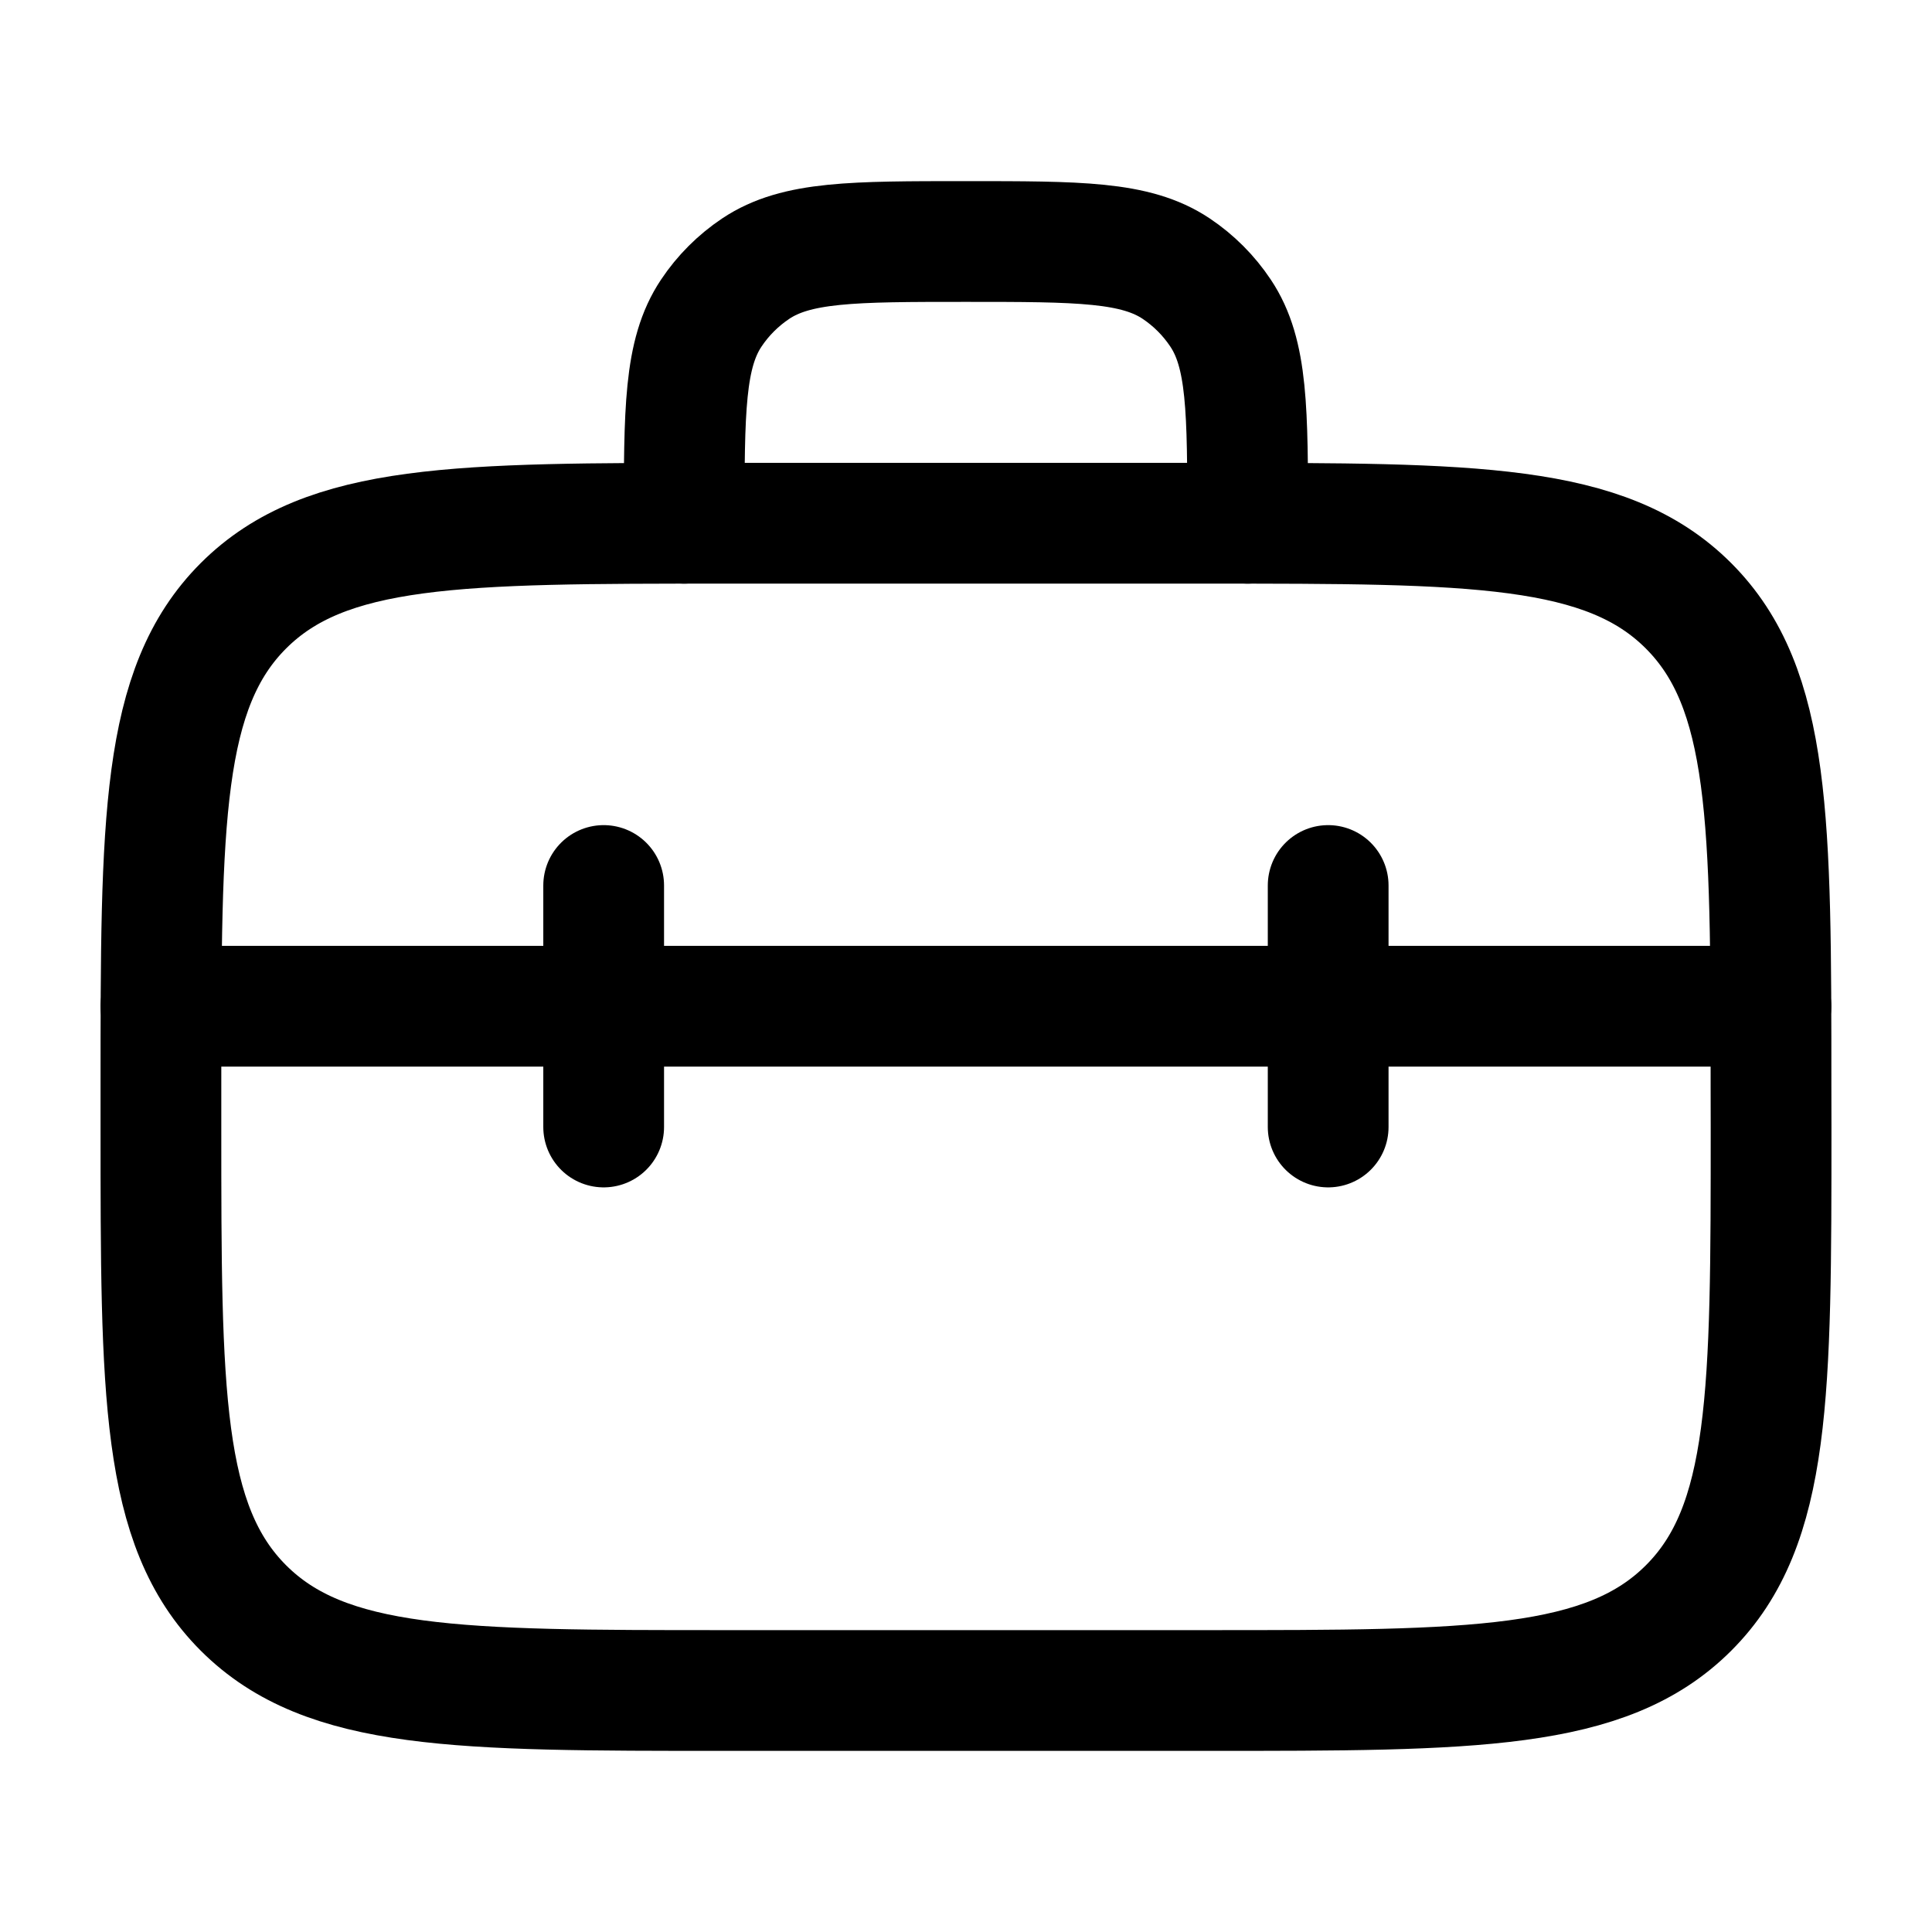 <svg viewBox="0 0 24 24" fill="none" xmlns="http://www.w3.org/2000/svg"><path d="M1.999 12.5H21.999" stroke="currentColor" stroke-width="1.5" stroke-linecap="round" stroke-linejoin="round"/><path d="M7.499 11V14M16.499 14V11" stroke="currentColor" stroke-width="1.5" stroke-linecap="round" stroke-linejoin="round"/><path d="M1.999 14L1.999 13.5C1.999 10.2 1.999 8.55 3.024 7.525C4.05 6.5 5.7 6.5 8.999 6.5H15.001C18.3 6.5 19.95 6.5 20.975 7.525C22 8.55 22 10.199 22 13.499L22.001 13.999C22.001 17.299 22.002 18.95 20.976 19.975C19.951 21 18.301 21 15.001 21L8.999 21C5.699 21 4.05 21 3.024 19.975C1.999 18.95 1.999 17.3 1.999 14Z" stroke="currentColor" stroke-width="1.5" stroke-linecap="round" stroke-linejoin="round"/><path d="M8.499 6.5C8.499 5.095 8.499 4.393 8.836 3.889C8.982 3.67 9.17 3.483 9.388 3.337C9.893 3 10.595 3 11.999 3C13.404 3 14.106 3 14.611 3.337C14.829 3.483 15.016 3.67 15.162 3.889C15.499 4.393 15.499 5.095 15.499 6.5" stroke="currentColor" stroke-width="1.5" stroke-linecap="round" stroke-linejoin="round"/></svg>